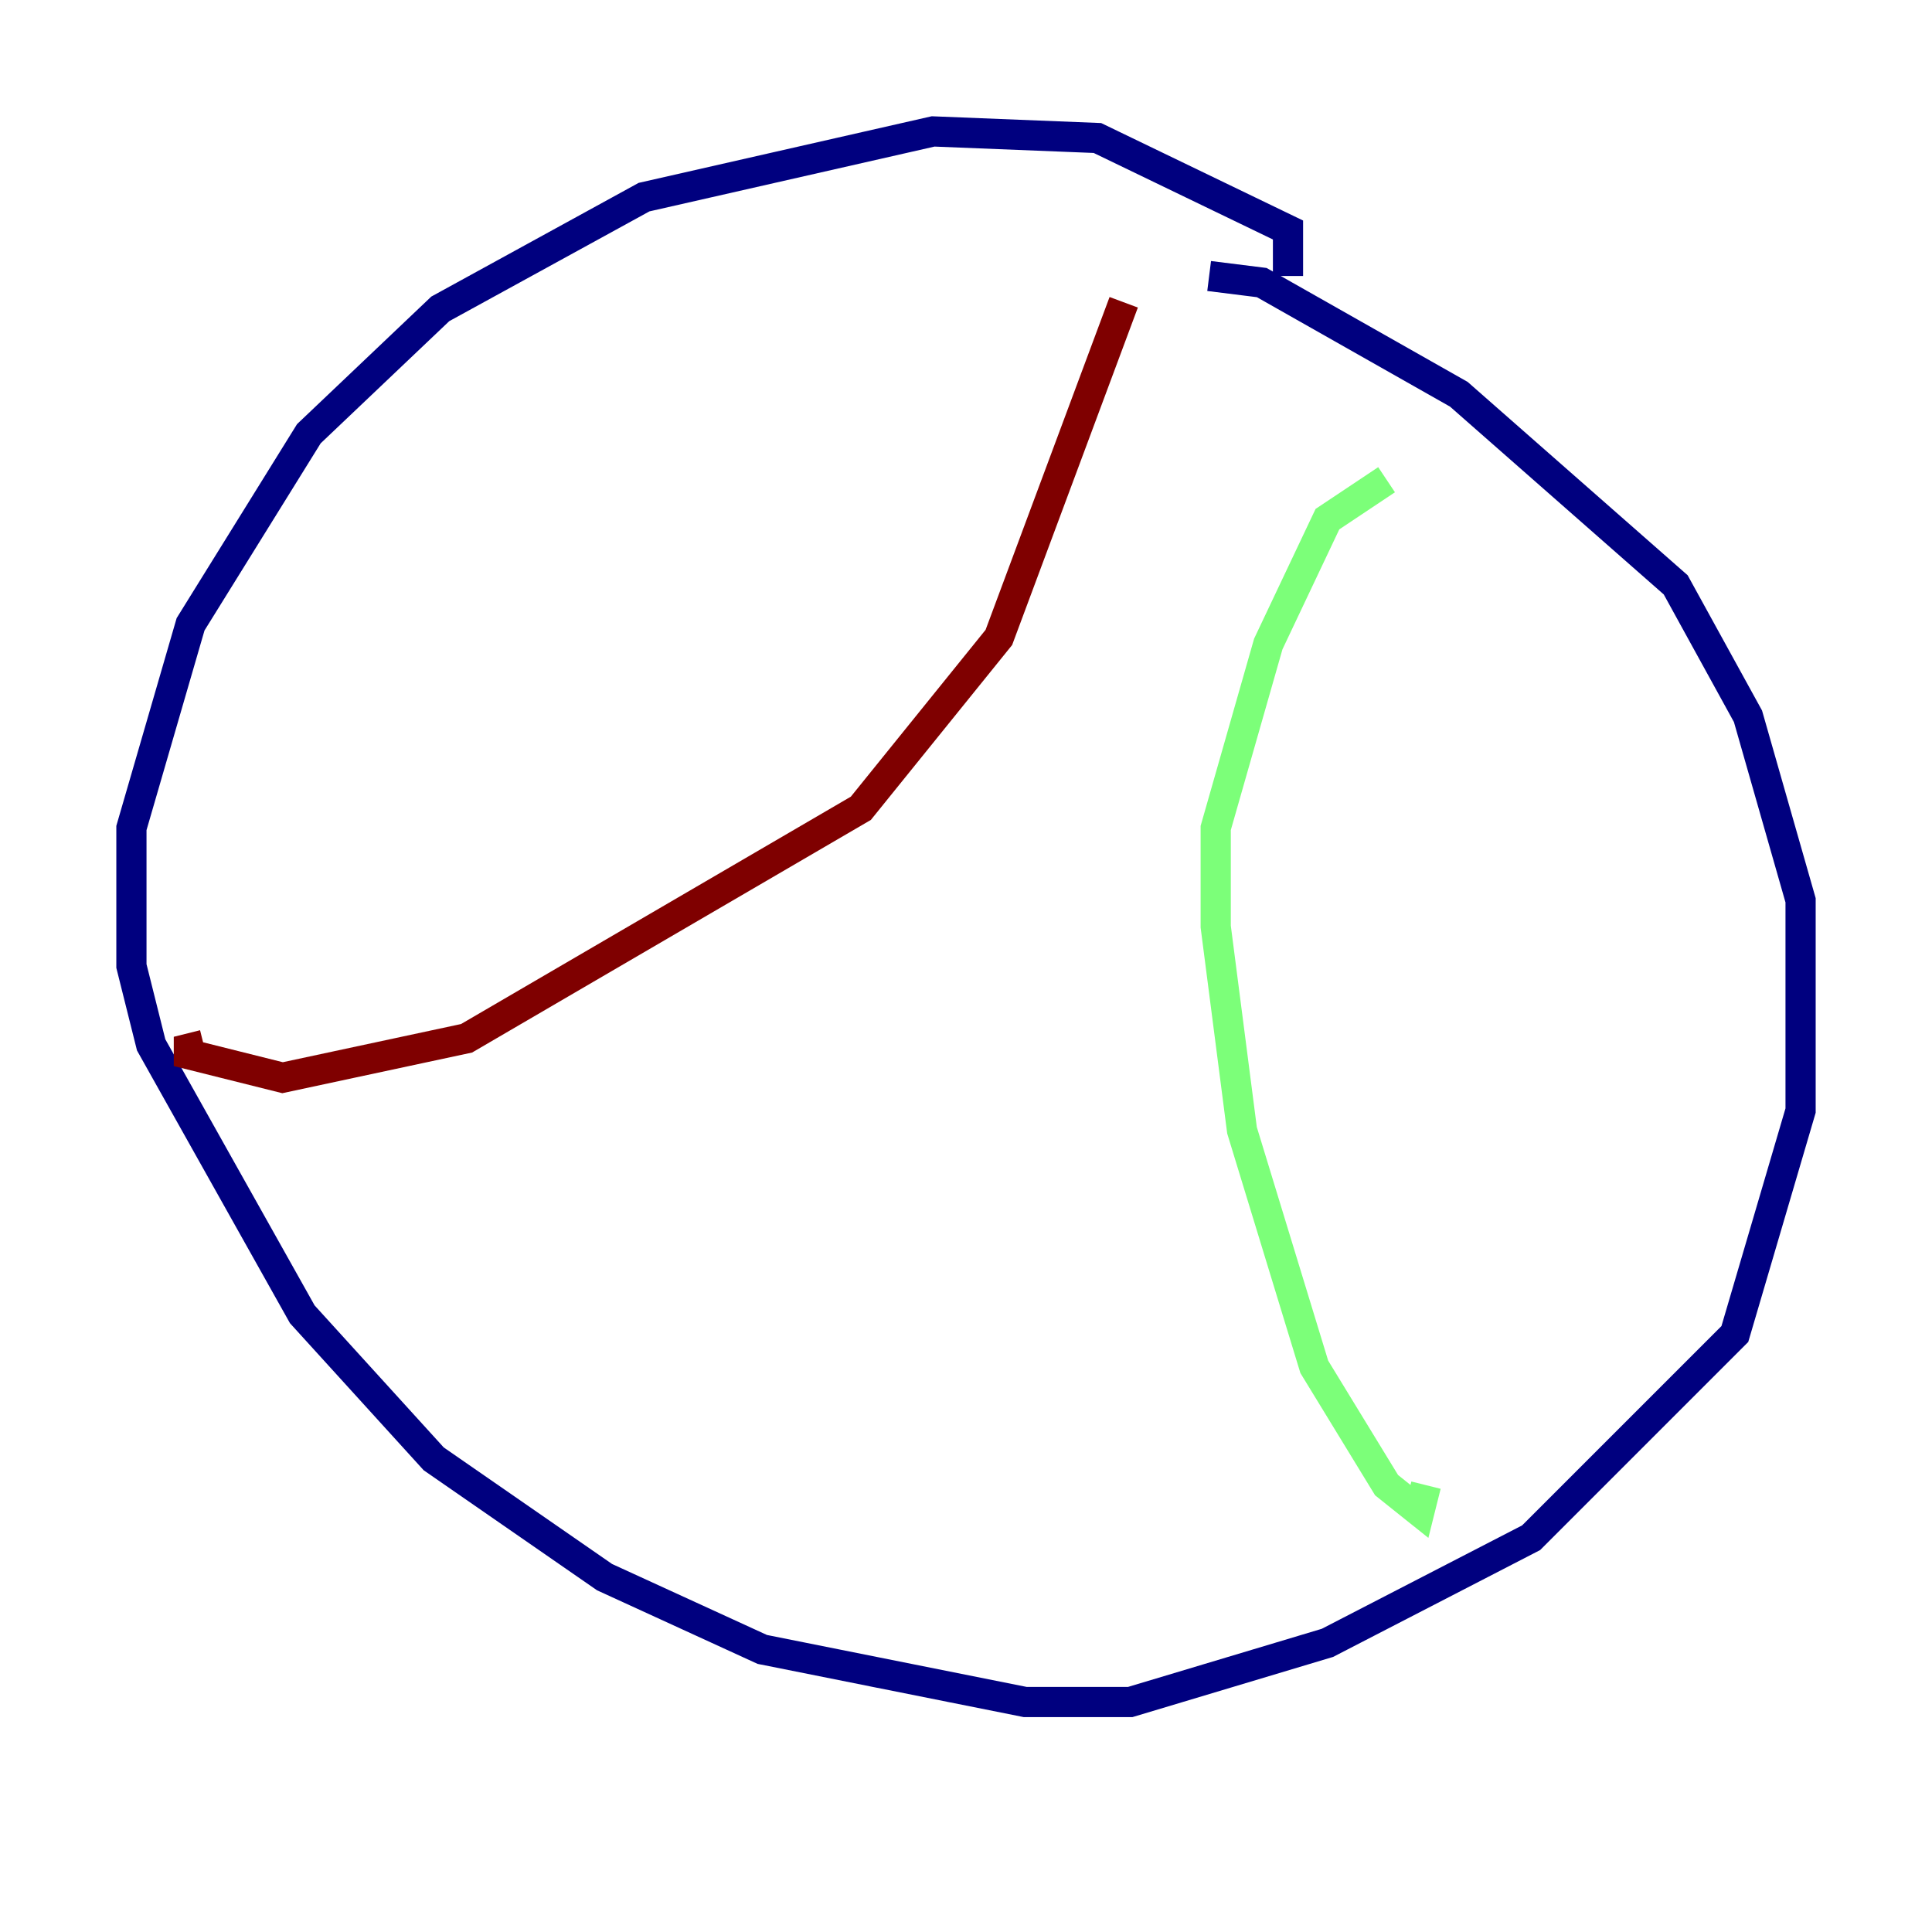 <?xml version="1.0" encoding="utf-8" ?>
<svg baseProfile="tiny" height="128" version="1.2" viewBox="0,0,128,128" width="128" xmlns="http://www.w3.org/2000/svg" xmlns:ev="http://www.w3.org/2001/xml-events" xmlns:xlink="http://www.w3.org/1999/xlink"><defs /><polyline fill="none" points="85.333,18.286 85.333,15.238 72.707,9.143 61.823,8.707 42.667,13.061 29.17,20.463 20.463,28.735 12.626,41.361 8.707,54.857 8.707,64.0 10.014,69.225 20.027,87.075 28.735,96.653 40.054,104.49 50.503,109.279 67.918,112.762 74.884,112.762 87.946,108.844 101.442,101.878 114.939,88.381 119.293,73.578 119.293,59.646 115.809,47.456 111.02,38.748 96.653,26.122 83.592,18.721 80.109,18.286" stroke="#00007f" stroke-width="2" /><polyline fill="none" points="91.864,31.782 87.946,34.395 84.027,42.667 80.544,54.857 80.544,61.388 82.286,74.884 87.075,90.558 91.864,98.395 94.041,100.136 94.476,98.395" stroke="#7cff79" stroke-width="2" /><polyline fill="none" points="74.449,20.027 66.177,42.231 57.034,53.551 30.912,68.789 18.721,71.401 11.755,69.66 13.497,69.225" stroke="#7f0000" stroke-width="2" /></svg>
